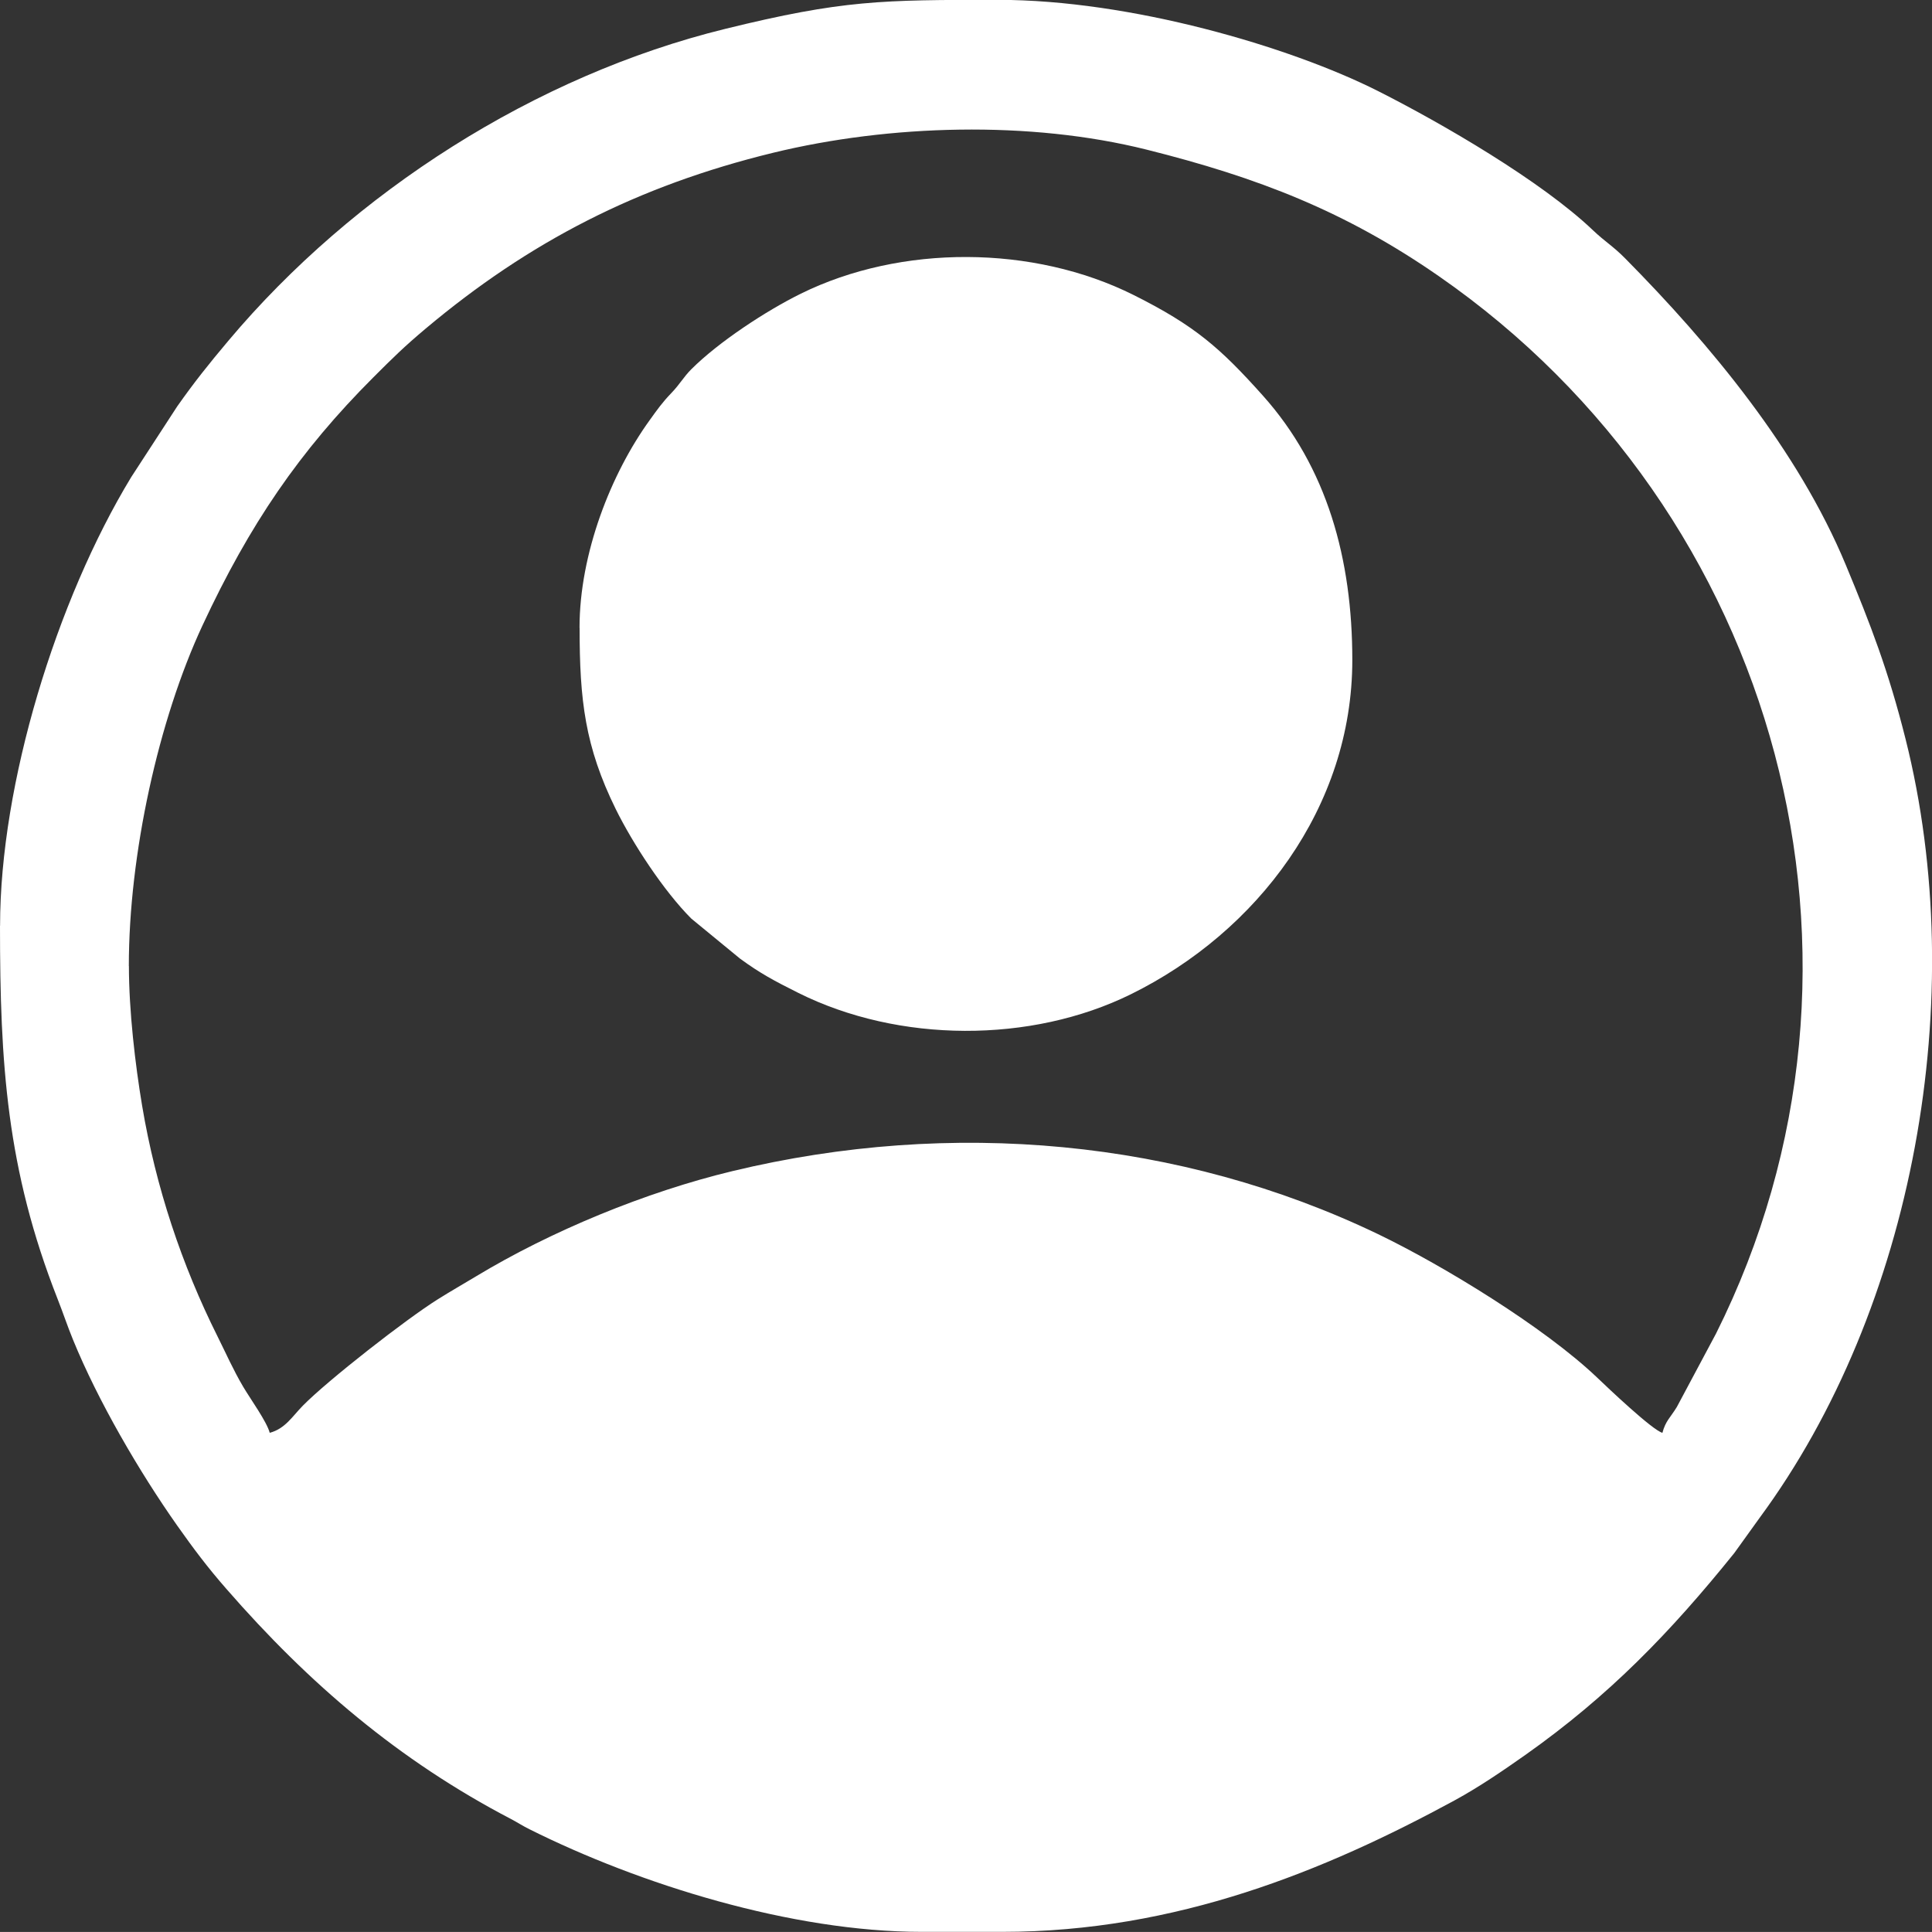 <?xml version="1.0" encoding="UTF-8"?>
<!DOCTYPE svg PUBLIC "-//W3C//DTD SVG 1.1//EN" "http://www.w3.org/Graphics/SVG/1.1/DTD/svg11.dtd">
<!-- Creator: CorelDRAW 2020 (64 Bit) -->
<svg xmlns="http://www.w3.org/2000/svg" xml:space="preserve" width="39.196mm" height="39.195mm" version="1.1" style="shape-rendering:geometricPrecision; text-rendering:geometricPrecision; image-rendering:optimizeQuality; fill-rule:evenodd; clip-rule:evenodd"
viewBox="0 0 256.13 256.12"
 xmlns:xlink="http://www.w3.org/1999/xlink"
 xmlns:xodm="http://www.corel.com/coreldraw/odm/2003">
 <rect x="0" y="0" width="256.13" height="256.12" fill="#333333" stroke="none"/>
 <defs>
  <style type="text/css">
   <![CDATA[
    .fil0 {fill:white}
   ]]>
  </style>
 </defs>
 <g id="Camada_x0020_1">
  <g id="_1431787047696">
   <path class="fil0" d="M17.08 128.06c0,-14.74 3.91,-32.59 9.78,-45.18 6.23,-13.37 12.85,-23.07 22.64,-32.86 2.55,-2.55 4.1,-4.08 6.91,-6.44 13.76,-11.56 28.14,-18.95 46.05,-23.32 15.46,-3.77 34.1,-4.29 49.53,-0.43 14.83,3.71 26.39,8.2 38.73,16.76 45.09,31.25 61.44,90.91 36.78,140.2l-5.2 9.74c-0.86,1.41 -1.49,1.83 -1.91,3.42 -1.34,-0.36 -7.28,-6.01 -8.67,-7.34 -6.96,-6.63 -20.36,-14.83 -29.03,-19 -26.22,-12.59 -56.57,-15.34 -85.57,-8.36 -11.53,2.77 -24.11,7.97 -34.05,13.98 -1.77,1.07 -3.25,1.9 -5,3 -4.21,2.63 -14.58,10.73 -17.91,14.11 -1.4,1.42 -2.34,3.06 -4.4,3.61 -0.4,-1.5 -2.54,-4.45 -3.51,-6.09 -1.32,-2.23 -2.32,-4.51 -3.42,-6.71 -4.72,-9.44 -8.17,-19.73 -9.99,-30.57 -0.91,-5.44 -1.75,-12.56 -1.75,-18.52zm-17.08 -5.34c0,18.27 0.87,32.28 7.63,49.47 0.79,2.01 1.27,3.51 2.05,5.42 3.33,8.16 8.82,17.55 13.8,24.62 2.17,3.07 4.01,5.53 6.53,8.41 10.95,12.57 22.86,22.75 37.77,30.53 0.82,0.43 1.51,0.89 2.4,1.33 14.6,7.3 34.76,13.61 52.02,13.61l10.67 0c23.09,0 42.81,-8.11 59.95,-17.42 3.31,-1.8 6.52,-4.01 9.42,-6.05 11.1,-7.85 19.17,-16.19 27.68,-26.75l3.35 -4.66c20.48,-27.76 27.97,-69.01 19.35,-103.28 -2.28,-9.07 -4.62,-15.12 -7.91,-23.04 -6.32,-15.22 -17.95,-29.22 -29.25,-40.65 -1.62,-1.64 -2.67,-2.21 -4.27,-3.73 -6.86,-6.54 -20,-14.17 -28.5,-18.46 -11.79,-5.94 -32.88,-12.09 -50.34,-12.09 -15.46,0 -20.64,0.02 -36.18,3.84 -25.19,6.18 -49.32,21.63 -65.9,41.36 -2.61,3.1 -4.48,5.44 -6.78,8.7l-6.1 9.38c-9.93,16.36 -17.38,40.67 -17.38,59.46z"/>
   <path class="fil0" d="M76.84 83.24c0,9.58 0.71,15.73 4.79,24.02 2.27,4.6 6.39,10.89 10.02,14.52l6.44 5.29c2.67,1.96 4.57,2.97 7.73,4.55 13.32,6.66 30.86,6.72 44.12,0.18 16.71,-8.24 29.34,-24.77 29.34,-44.3 0,-13.36 -3.32,-25.53 -11.88,-35.08 -5.62,-6.28 -8.99,-9.25 -17.11,-13.31 -13.32,-6.66 -30.86,-6.72 -44.12,-0.18 -4.6,2.27 -10.89,6.39 -14.52,10.02 -1.04,1.04 -1.47,1.93 -2.68,3.19 -1.16,1.21 -1.83,2.15 -2.84,3.56 -5.13,7.1 -9.3,17.68 -9.3,27.52z"/>
  </g>
 </g>
</svg>
